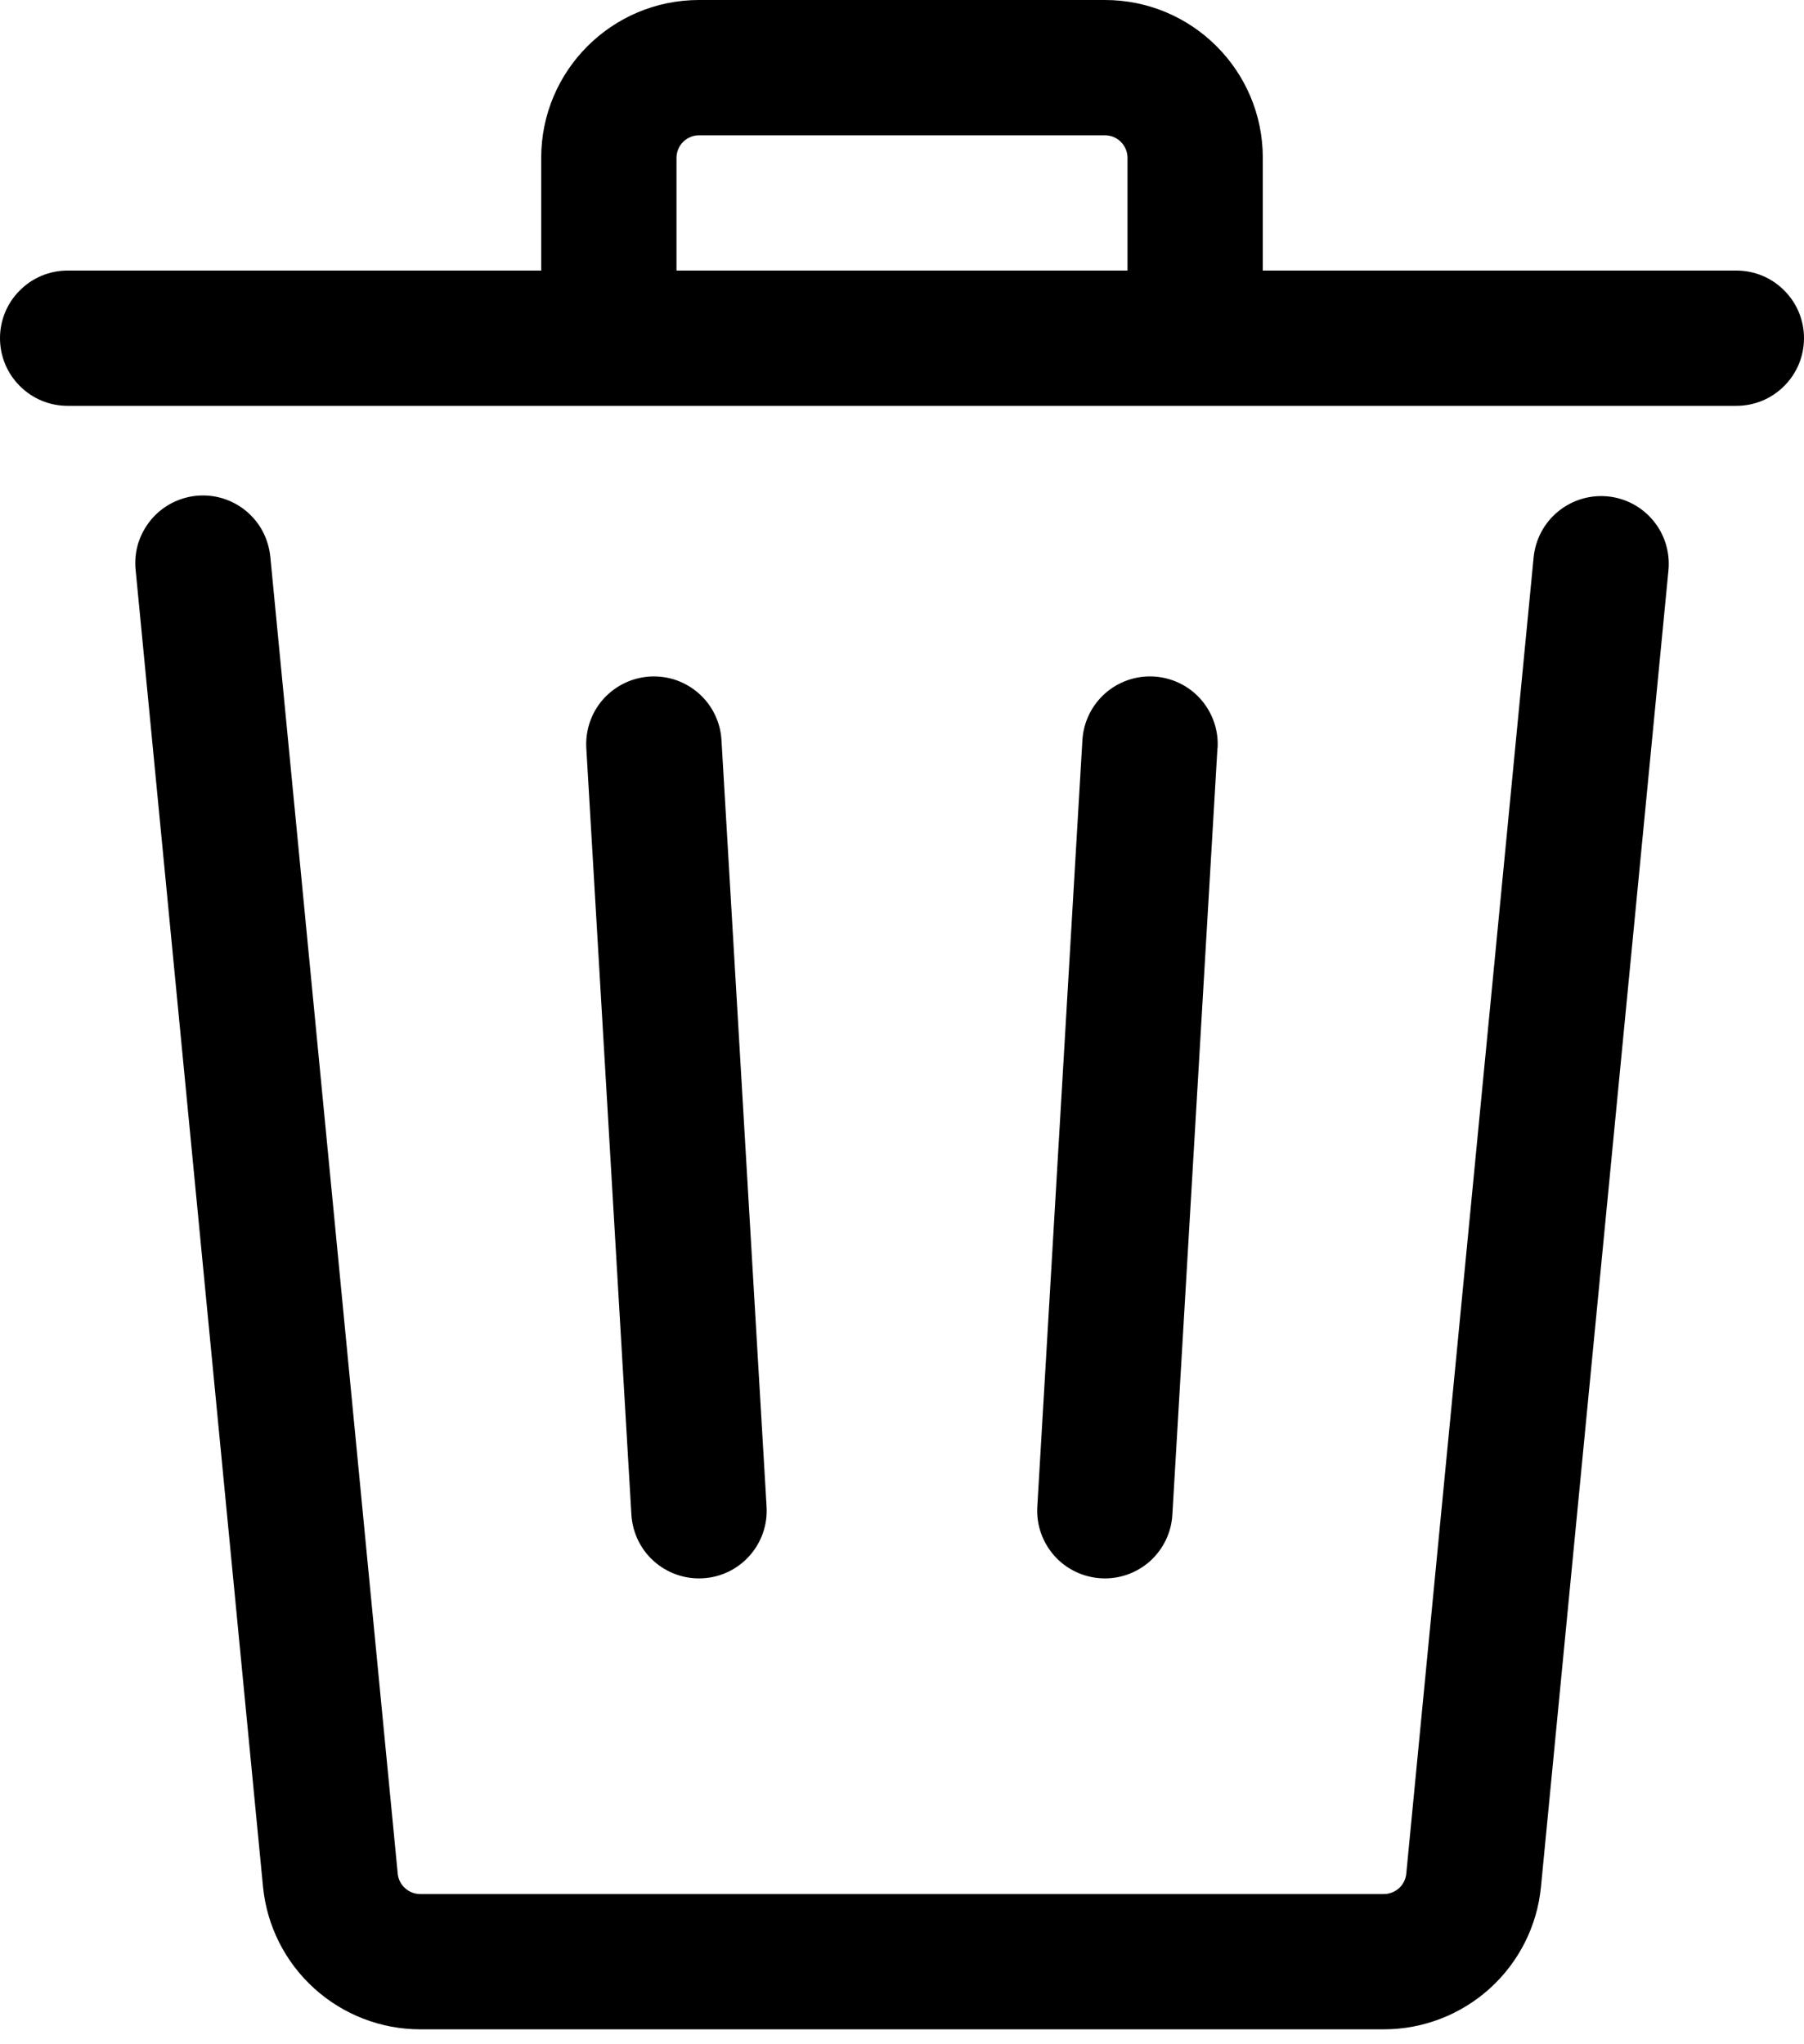 <svg width="15" height="17" viewBox="0 0 15 17" fill="none" xmlns="http://www.w3.org/2000/svg">
<path fill-rule="evenodd" clip-rule="evenodd" d="M10.5 1.312V2.25H14.438C14.587 2.25 14.73 2.309 14.835 2.415C14.941 2.52 15 2.663 15 2.812C15 2.962 14.941 3.105 14.835 3.21C14.73 3.316 14.587 3.375 14.438 3.375H0.562C0.413 3.375 0.27 3.316 0.165 3.21C0.059 3.105 0 2.962 0 2.812C0 2.663 0.059 2.52 0.165 2.415C0.27 2.309 0.413 2.25 0.562 2.25H4.5V1.312C4.5 0.588 5.088 0 5.812 0H9.188C9.912 0 10.5 0.588 10.5 1.312ZM5.625 1.312C5.625 1.263 5.645 1.215 5.68 1.18C5.715 1.145 5.763 1.125 5.812 1.125H9.188C9.237 1.125 9.285 1.145 9.32 1.18C9.355 1.215 9.375 1.263 9.375 1.312V2.25H5.625V1.312Z" fill="black"/>
<path d="M2.248 4.634C2.241 4.56 2.22 4.488 2.186 4.422C2.152 4.356 2.104 4.298 2.047 4.25C1.99 4.203 1.924 4.167 1.853 4.145C1.782 4.123 1.707 4.116 1.633 4.123C1.56 4.13 1.488 4.152 1.422 4.187C1.357 4.222 1.299 4.269 1.252 4.327C1.205 4.385 1.17 4.451 1.148 4.522C1.127 4.593 1.12 4.668 1.128 4.742L2.187 15.691C2.219 16.015 2.37 16.316 2.612 16.535C2.853 16.754 3.168 16.876 3.494 16.876H11.507C11.833 16.876 12.147 16.754 12.389 16.535C12.63 16.316 12.782 16.015 12.813 15.69L13.873 4.742C13.887 4.593 13.842 4.445 13.747 4.33C13.652 4.215 13.515 4.142 13.367 4.128C13.218 4.114 13.07 4.159 12.955 4.254C12.839 4.349 12.767 4.486 12.752 4.634L11.693 15.581C11.689 15.627 11.667 15.671 11.633 15.702C11.598 15.733 11.553 15.751 11.507 15.751H3.494C3.447 15.751 3.402 15.733 3.368 15.702C3.333 15.671 3.311 15.627 3.307 15.581L2.248 4.634Z" fill="black"/>
<path d="M5.404 5.626C5.478 5.622 5.552 5.632 5.622 5.656C5.692 5.681 5.756 5.718 5.811 5.767C5.867 5.817 5.912 5.876 5.944 5.943C5.976 6.009 5.995 6.081 5.999 6.155L6.374 12.53C6.383 12.679 6.332 12.826 6.233 12.937C6.134 13.049 5.994 13.117 5.845 13.125C5.696 13.134 5.55 13.083 5.438 12.984C5.326 12.885 5.259 12.745 5.25 12.596L4.875 6.221C4.871 6.147 4.881 6.073 4.905 6.004C4.929 5.934 4.967 5.869 5.016 5.814C5.065 5.759 5.125 5.714 5.191 5.682C5.258 5.649 5.33 5.631 5.404 5.626H5.404ZM10.124 6.221C10.133 6.072 10.082 5.926 9.983 5.814C9.884 5.702 9.744 5.635 9.595 5.626C9.446 5.617 9.3 5.668 9.188 5.767C9.076 5.867 9.009 6.006 9 6.155L8.625 12.53C8.616 12.679 8.667 12.825 8.766 12.937C8.865 13.049 9.005 13.116 9.154 13.125C9.303 13.134 9.449 13.083 9.561 12.984C9.672 12.884 9.74 12.745 9.748 12.596L10.123 6.221H10.124Z" fill="black"/>
</svg>

